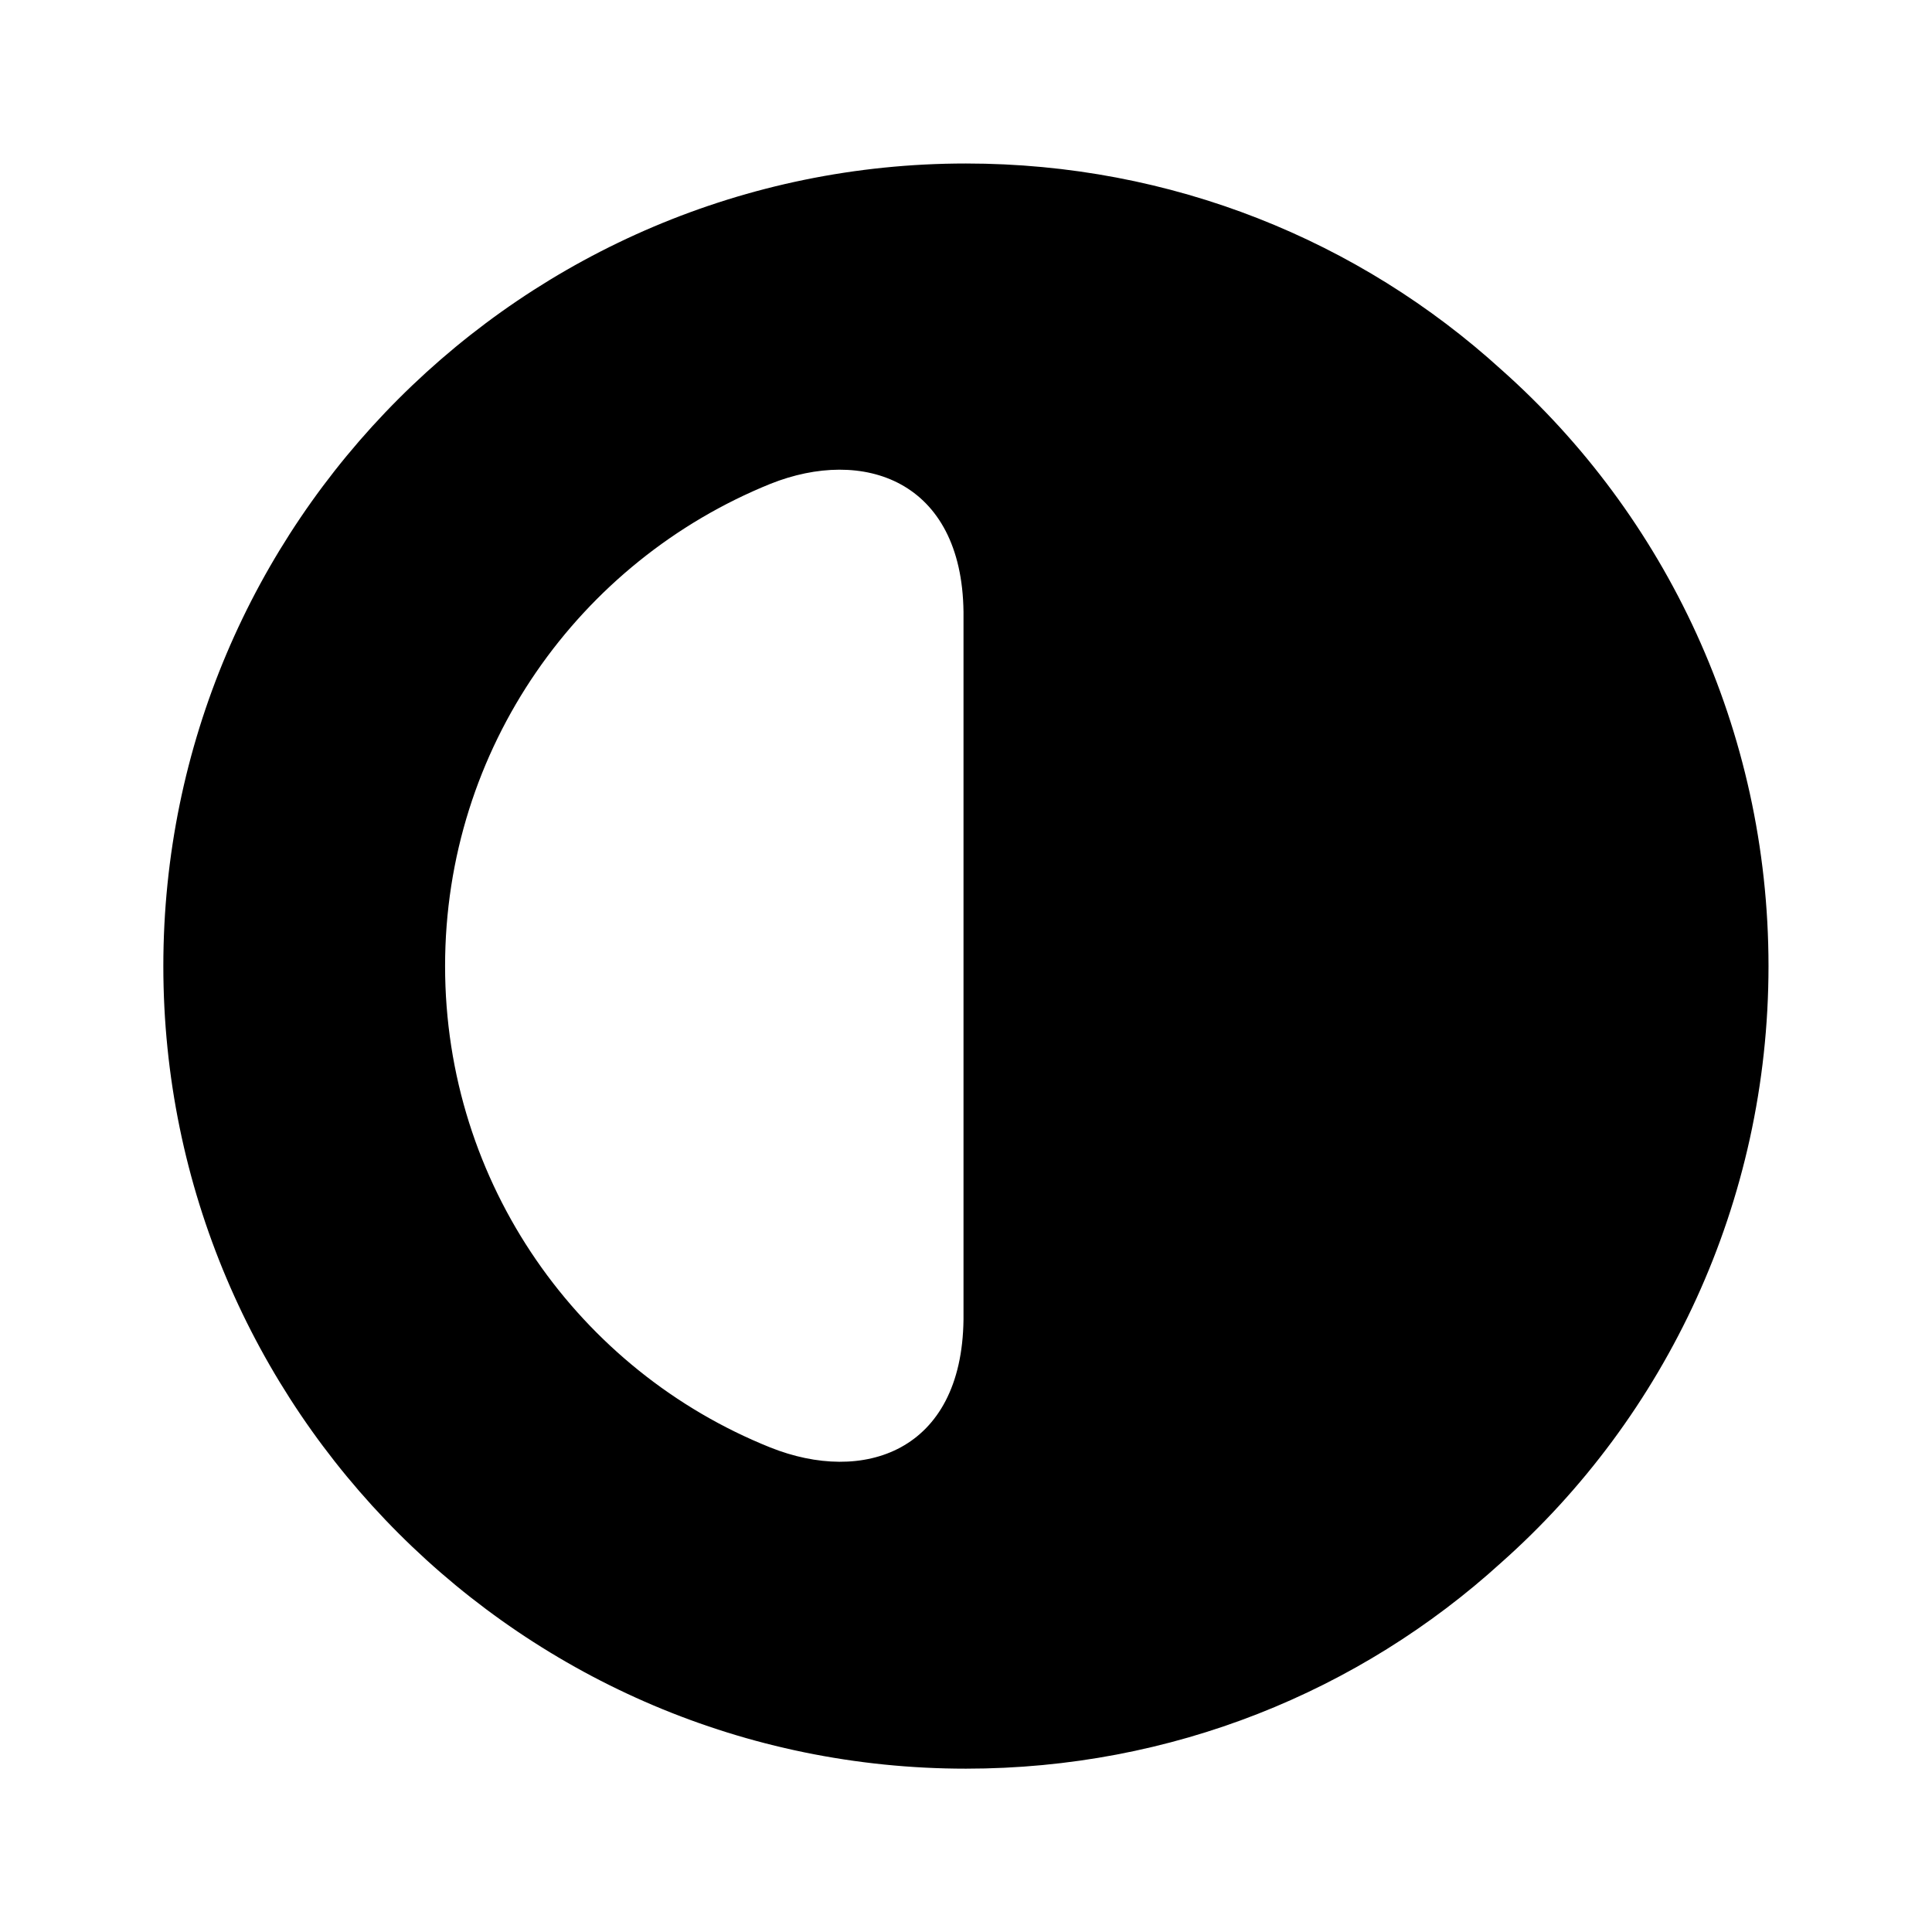 <svg
  width="24"
  height="24"
  viewBox="0 0 24 24"
  fill="none"
  xmlns="http://www.w3.org/2000/svg"
>
<path
    d="M18.649 4.591C16.889 2.991 14.559 2.031 11.999 2.031C6.499 2.031 2.029 6.501 2.029 12.001C2.029 17.501 6.499 21.971 11.999 21.971C14.559 21.971 16.889 21.011 18.649 19.411C20.689 17.601 21.969 14.941 21.969 12.001C21.969 9.061 20.689 6.401 18.649 4.591ZM11.969 16.391C11.949 18.041 10.719 18.441 9.569 17.981C7.199 17.031 5.529 14.711 5.529 12.001C5.529 9.291 7.199 6.971 9.569 6.011C10.719 5.551 11.949 5.961 11.969 7.601V16.391Z"
    fill="currentColor"
  />
</svg>
